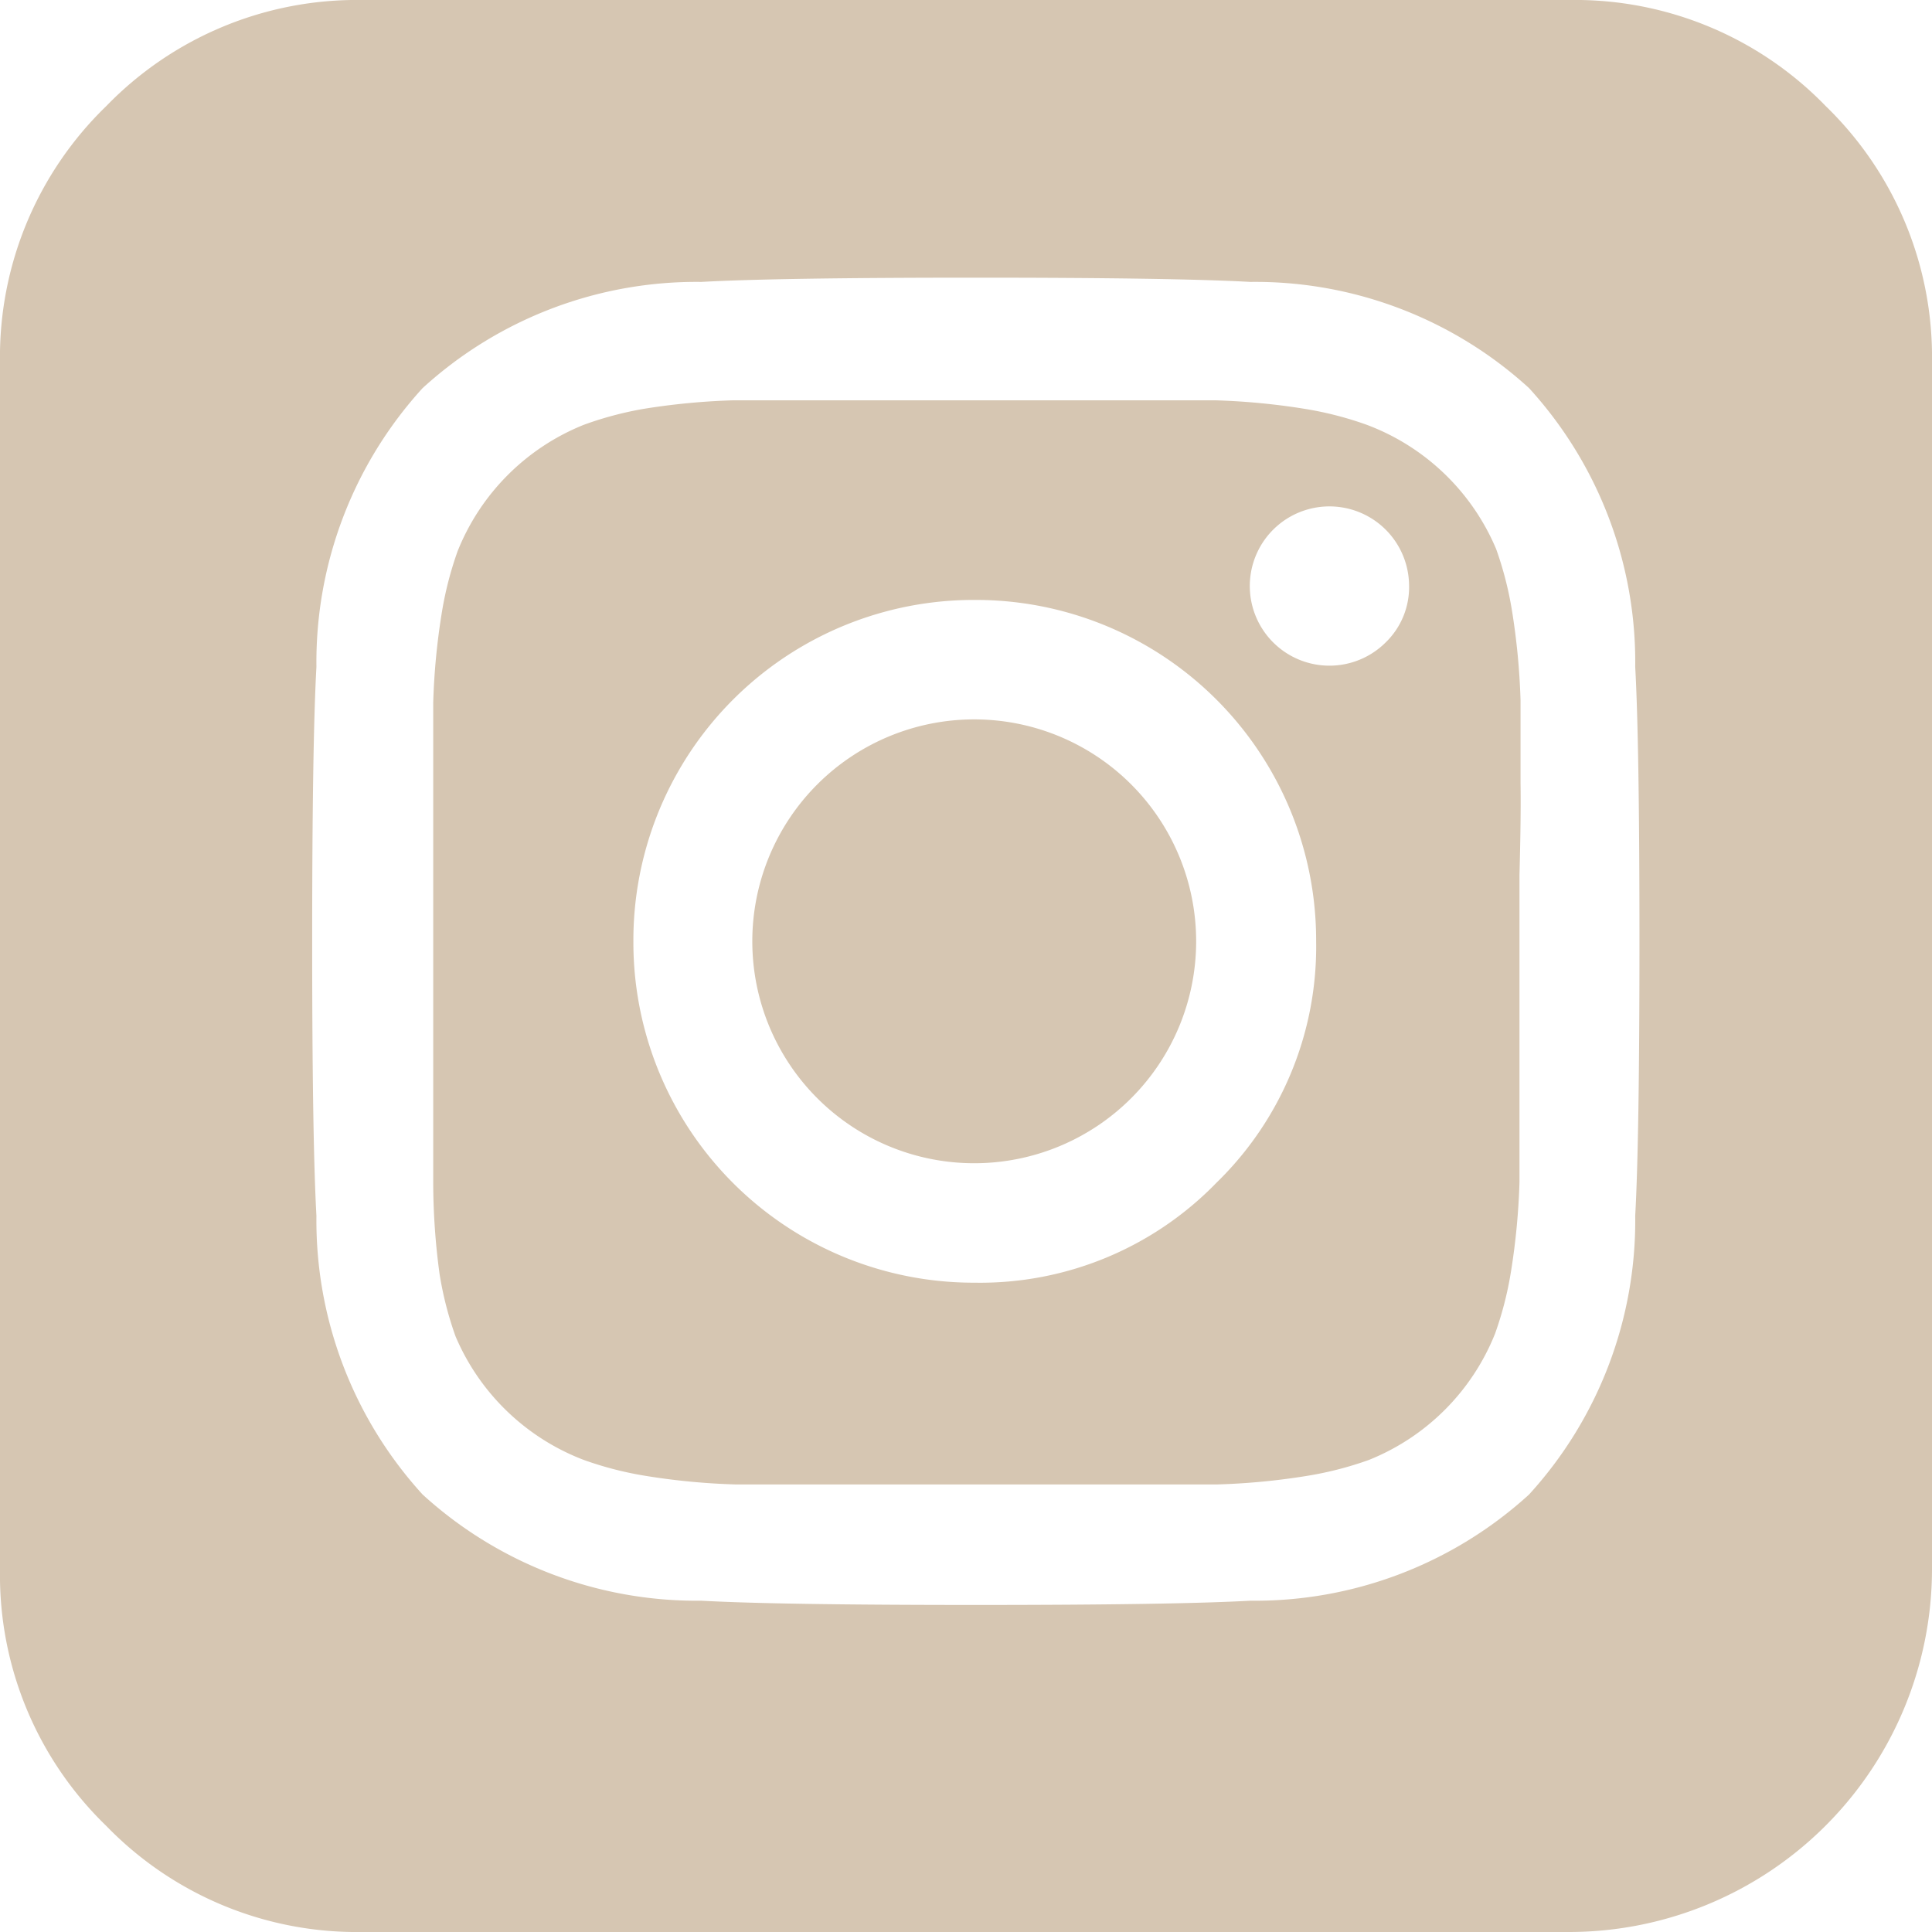 <svg id="de38d711-a1d5-4dd8-89f5-1fd2751bafee" data-name="Layer 1" xmlns="http://www.w3.org/2000/svg" viewBox="0 0 36.39 36.39"><defs><style>.\33 7a1abd4-9a91-4698-b074-90f66c17e58e{fill:#d6c6b2}</style></defs><title>social--insta</title><path class="37a1abd4-9a91-4698-b074-90f66c17e58e" d="M28.64 14.76v-1.57a13 13 0 0 0-.16-1.68 6.55 6.55 0 0 0-.3-1.17A4.27 4.27 0 0 0 25.74 8a6.55 6.55 0 0 0-1.17-.3 13 13 0 0 0-1.68-.16h-9.08a13 13 0 0 0-1.68.16A6.53 6.53 0 0 0 11 8a4.27 4.27 0 0 0-2.38 2.38 6.56 6.56 0 0 0-.3 1.17 12.87 12.87 0 0 0-.16 1.68v9.08A12.85 12.85 0 0 0 8.28 24a6.54 6.54 0 0 0 .3 1.17A4.28 4.28 0 0 0 11 27.5a6.54 6.54 0 0 0 1.17.3 12.85 12.85 0 0 0 1.68.16h9.08a12.87 12.87 0 0 0 1.68-.16 6.56 6.56 0 0 0 1.17-.3 4.27 4.27 0 0 0 2.38-2.38 6.53 6.53 0 0 0 .3-1.17 13 13 0 0 0 .16-1.68V20.7v-1.72-1.25-1.25q.03-1.13.02-1.72zm-5.73 7.52a6.2 6.2 0 0 1-4.55 1.88 6.41 6.41 0 0 1-6.43-6.43 6.41 6.41 0 0 1 6.43-6.43 6.41 6.41 0 0 1 6.43 6.43 6.2 6.2 0 0 1-1.88 4.55zM26.1 12.1a1.5 1.5 0 1 1 .44-1.1 1.45 1.45 0 0 1-.44 1.1z"/><path class="37a1abd4-9a91-4698-b074-90f66c17e58e" d="M18.35 13.55a4.18 4.18 0 0 0-4.18 4.18 4.18 4.18 0 0 0 4.18 4.18 4.18 4.18 0 0 0 4.18-4.18 4.18 4.18 0 0 0-4.18-4.18z"/><path class="37a1abd4-9a91-4698-b074-90f66c17e58e" d="M34.39 2a6.57 6.57 0 0 0-4.82-2H6.82A6.57 6.57 0 0 0 2 2a6.57 6.57 0 0 0-2 4.82v22.75a6.57 6.57 0 0 0 2 4.82 6.57 6.57 0 0 0 4.82 2h22.75a6.84 6.84 0 0 0 6.82-6.82V6.82a6.58 6.58 0 0 0-2-4.82zM30.8 22.9a7.65 7.65 0 0 1-2 5.25 7.66 7.66 0 0 1-5.25 2q-1.44.08-5.17.08t-5.17-.08a7.66 7.66 0 0 1-5.25-2 7.66 7.66 0 0 1-2-5.25q-.08-1.44-.08-5.17t.08-5.17a7.66 7.66 0 0 1 2-5.25 7.65 7.65 0 0 1 5.25-2q1.44-.08 5.17-.08t5.17.08a7.65 7.65 0 0 1 5.25 2 7.65 7.65 0 0 1 2 5.25q.08 1.44.08 5.17t-.08 5.17z"/></svg>